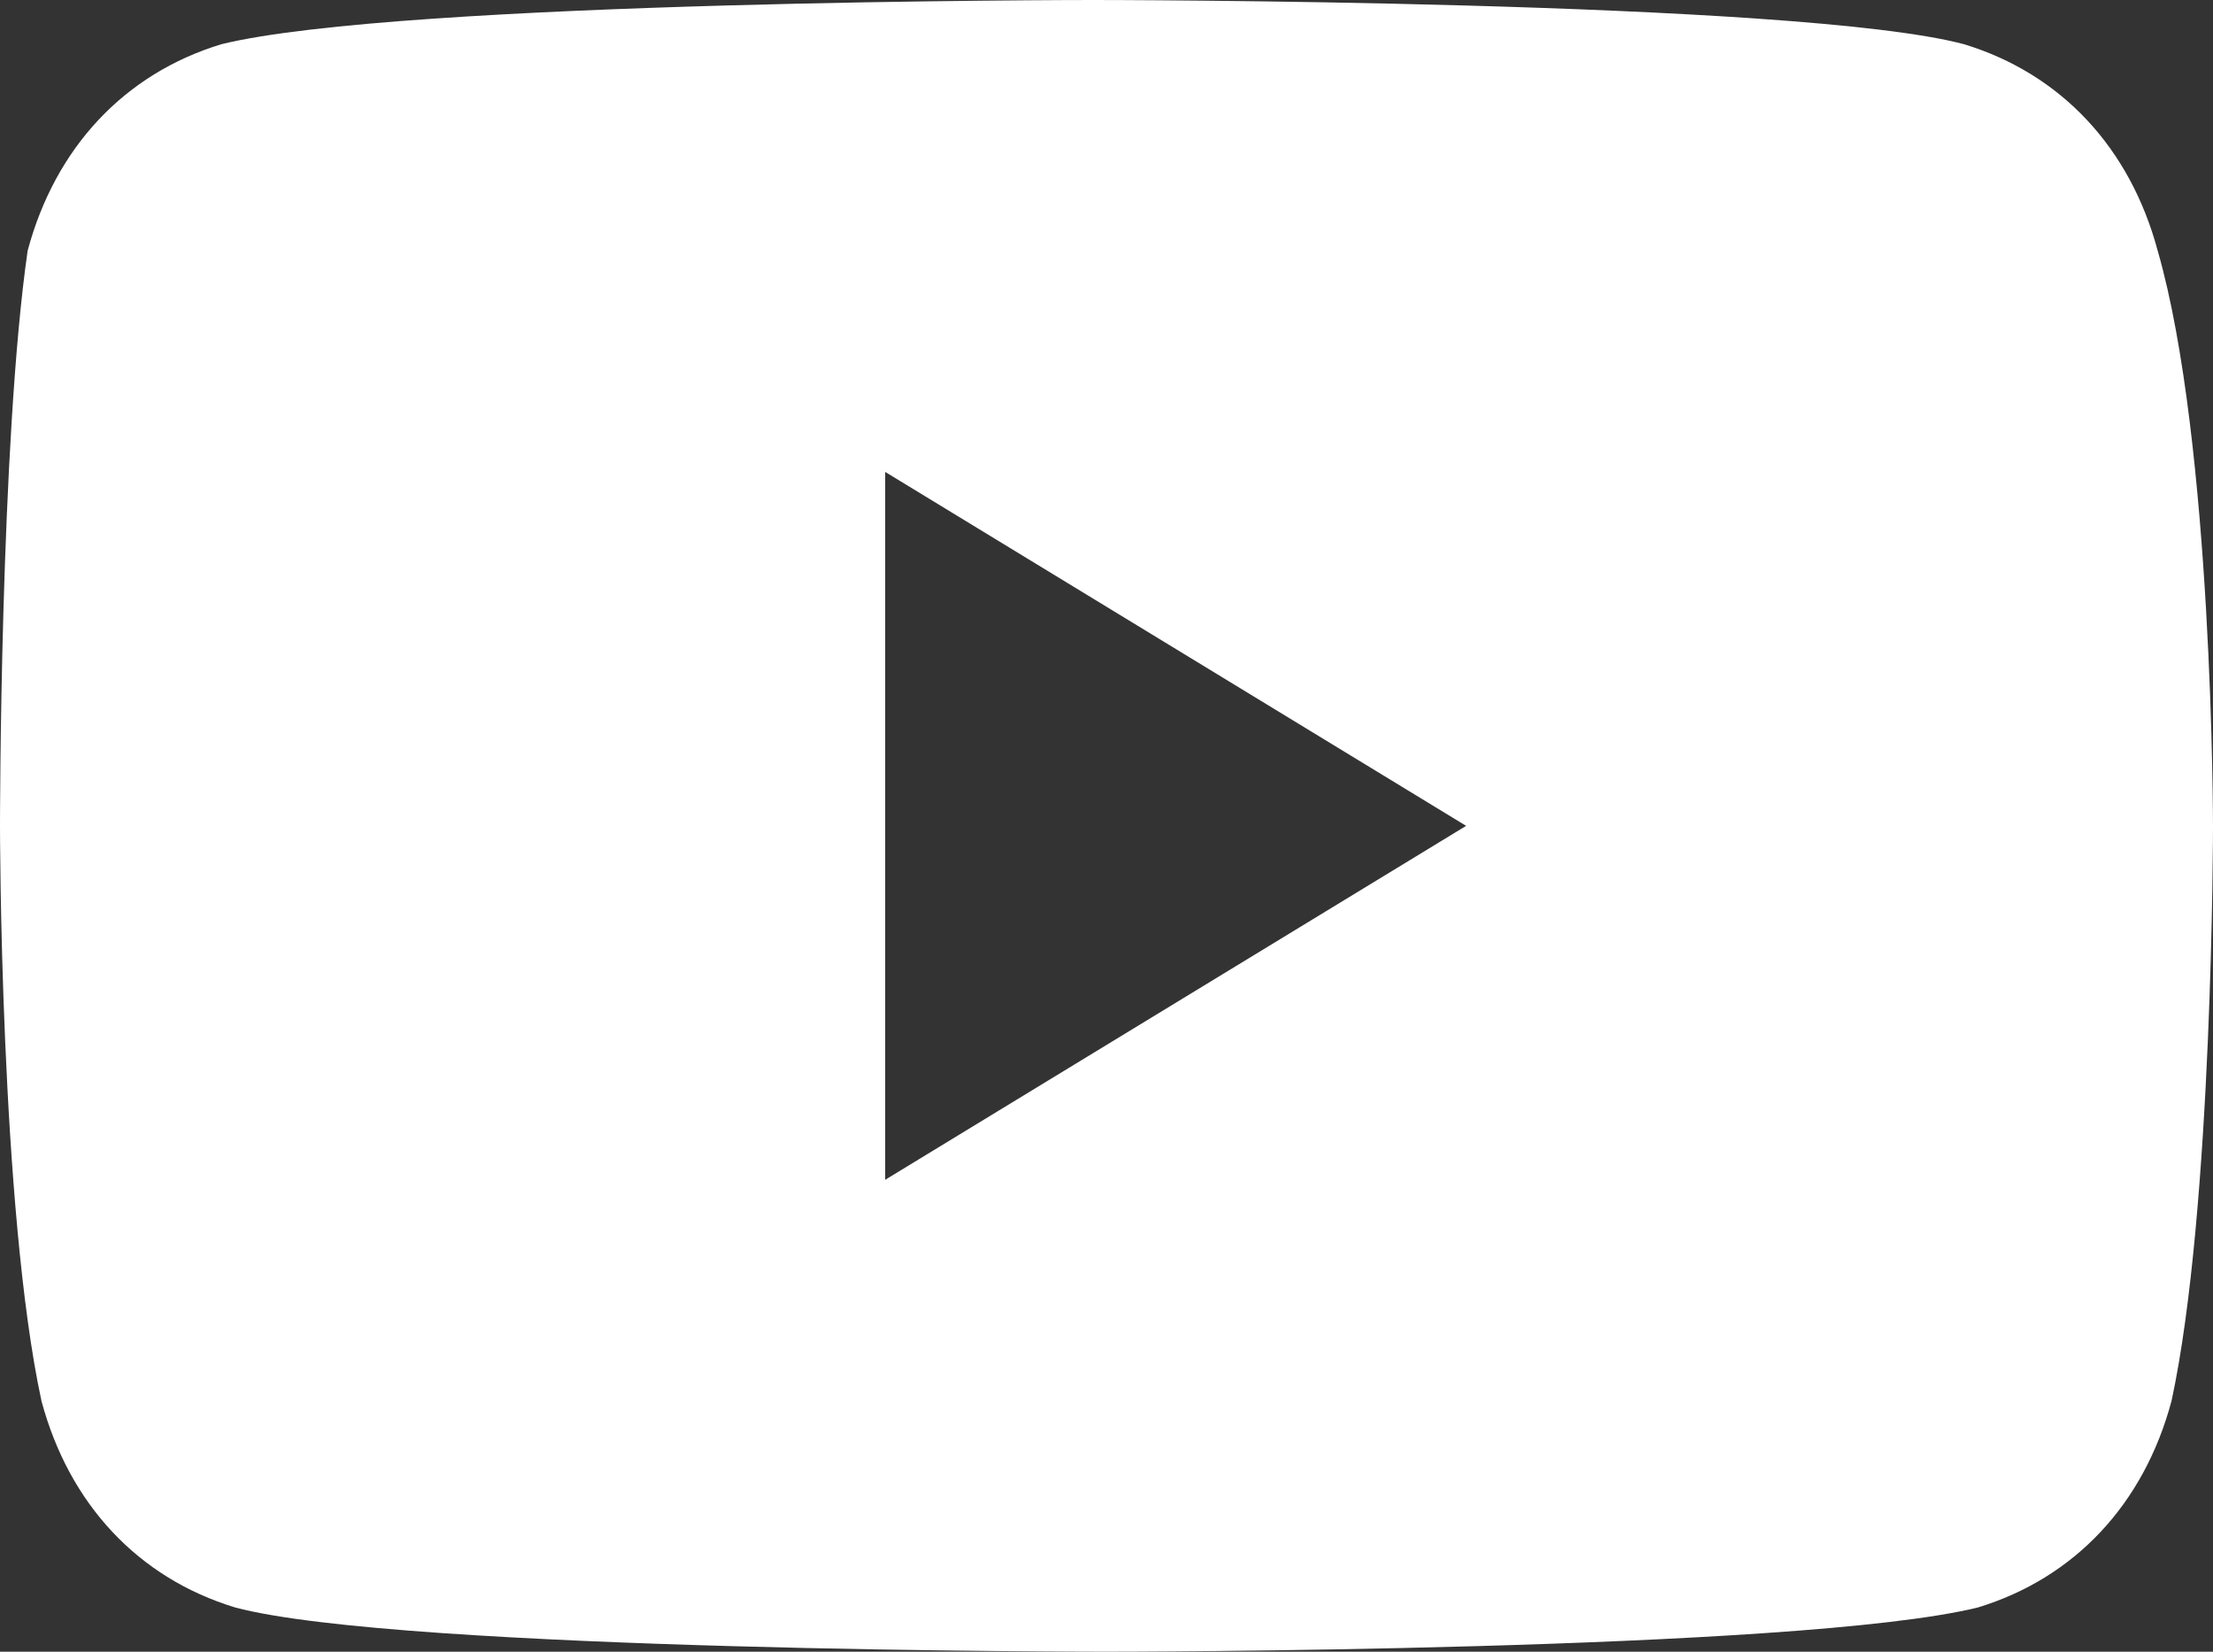 <svg width="67" height="50" viewBox="0 0 67 50" fill="none" xmlns="http://www.w3.org/2000/svg">
<rect x="0" y="0" width="67" height="50" fill="#333333" stroke="none"/>
<path d="M65.325 7.589C64.487 4.464 62.394 2.232 59.463 1.339C54.438 7.98276e-07 33.081 0 33.081 0C33.081 0 12.144 7.98276e-07 6.7 1.339C3.769 2.232 1.675 4.464 0.837 7.589C-1.27917e-05 13.393 0 25 0 25C0 25 1.27293e-05 36.607 1.256 42.411C2.094 45.536 4.187 47.768 7.119 48.661C12.144 50 33.5 50 33.5 50C33.5 50 54.438 50 59.881 48.661C62.812 47.768 64.906 45.536 65.744 42.411C67 36.607 67 25 67 25C67 25 67 13.393 65.325 7.589ZM26.8 35.714V14.286L44.388 25L26.8 35.714Z" fill="white"/>
</svg>
